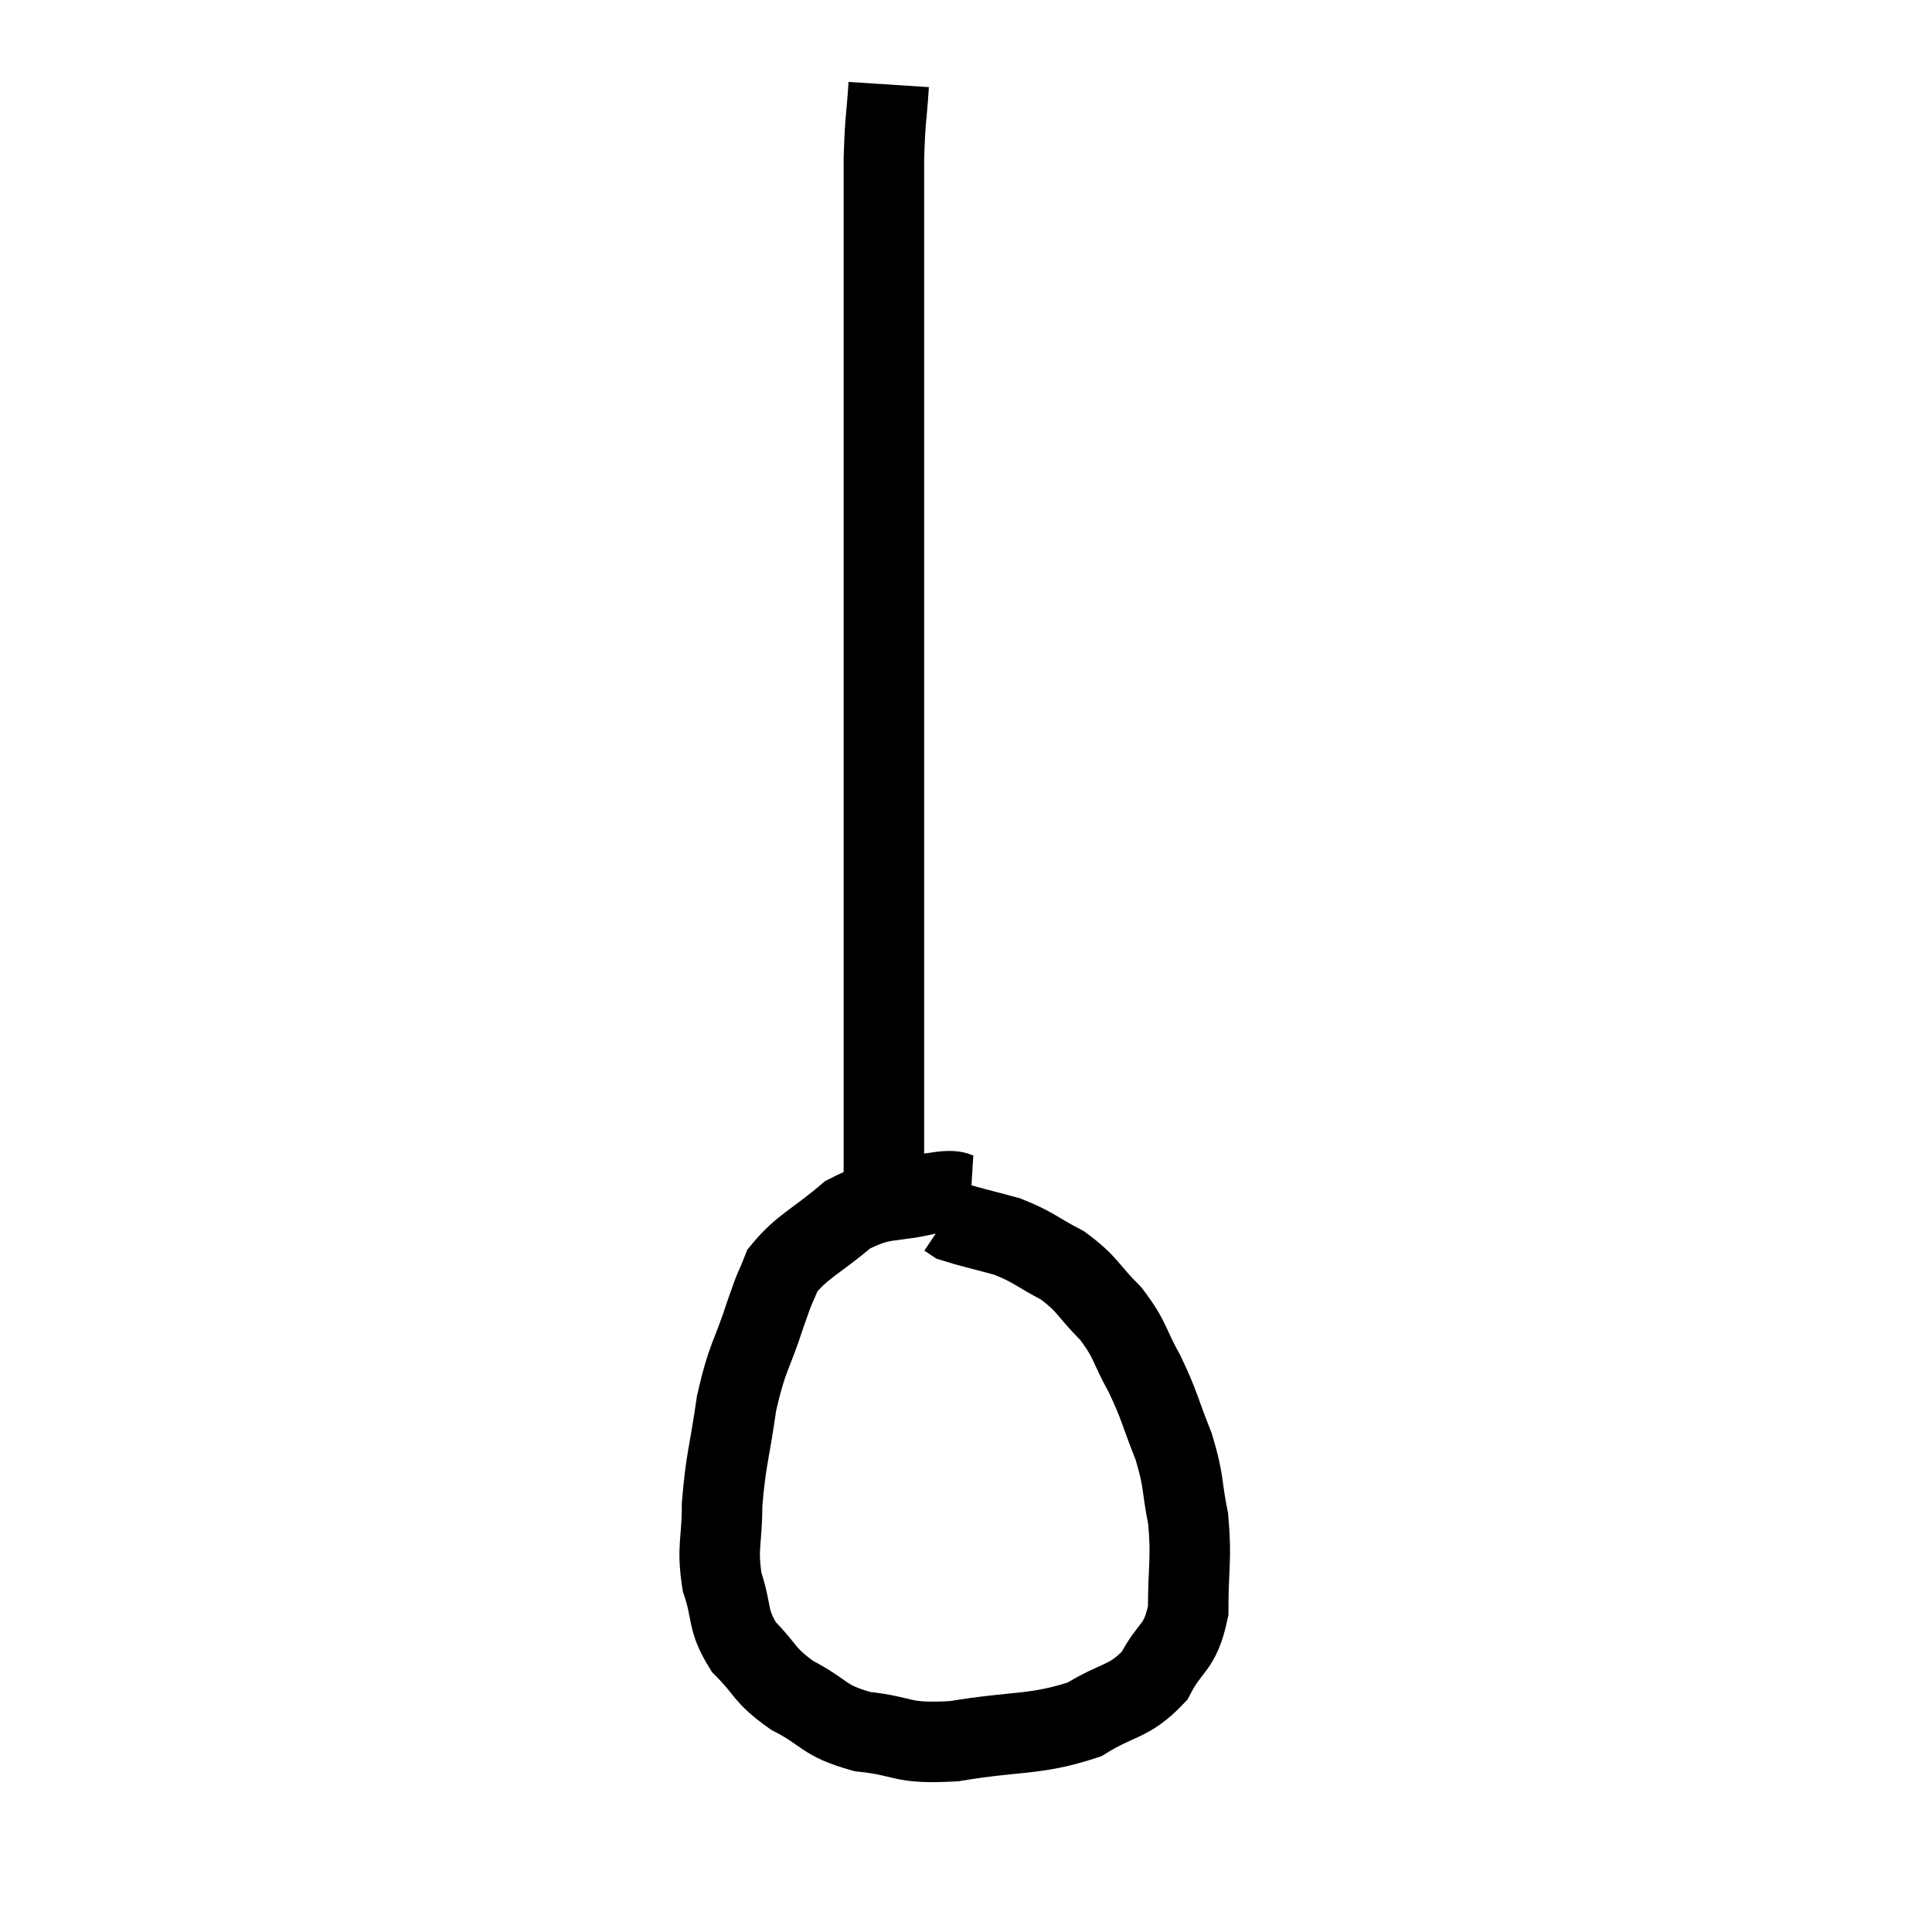 <svg width="48" height="48" viewBox="0 0 48 48" xmlns="http://www.w3.org/2000/svg"><path d="M 22.08 2.1 C 22.02 3.03, 21.99 2.91, 21.96 3.96 C 21.96 5.13, 21.96 5.055, 21.96 6.3 C 21.96 7.62, 21.96 7.845, 21.96 8.94 C 21.96 9.81, 21.96 9.66, 21.96 10.68 C 21.96 11.85, 21.96 11.79, 21.96 13.02 C 21.96 14.31, 21.96 14.22, 21.96 15.6 C 21.96 17.07, 21.96 17.13, 21.96 18.54 C 21.96 19.89, 21.96 20.055, 21.96 21.24 C 21.96 22.26, 21.96 22.14, 21.96 23.28 C 21.96 24.54, 21.96 24.69, 21.96 25.8 C 21.96 26.76, 21.96 26.655, 21.96 27.72 C 21.96 28.89, 21.96 29.385, 21.96 30.06 C 21.96 30.24, 21.96 30.33, 21.96 30.42 L 21.96 30.42" fill="none" stroke="black" stroke-width="2"></path><path d="M 24.12 29.7 C 23.64 29.67, 23.925 29.52, 23.16 29.64 C 22.11 29.91, 21.99 29.7, 21.06 30.18 C 20.25 30.87, 19.95 30.945, 19.44 31.56 C 19.23 32.1, 19.305 31.815, 19.02 32.64 C 18.66 33.75, 18.57 33.675, 18.3 34.86 C 18.12 36.12, 18.03 36.27, 17.94 37.38 C 17.94 38.34, 17.805 38.415, 17.94 39.3 C 18.21 40.11, 18.045 40.215, 18.48 40.92 C 19.08 41.52, 18.945 41.595, 19.68 42.12 C 20.55 42.57, 20.415 42.735, 21.42 43.02 C 22.56 43.14, 22.32 43.335, 23.7 43.26 C 25.32 42.99, 25.695 43.125, 26.94 42.72 C 27.81 42.18, 28.035 42.315, 28.68 41.64 C 29.1 40.83, 29.31 40.995, 29.52 40.02 C 29.52 38.88, 29.61 38.76, 29.52 37.74 C 29.34 36.84, 29.43 36.84, 29.16 35.94 C 28.8 35.04, 28.83 34.965, 28.44 34.14 C 28.02 33.39, 28.11 33.315, 27.6 32.64 C 27 32.04, 27.045 31.92, 26.4 31.44 C 25.71 31.08, 25.695 30.99, 25.02 30.72 C 24.36 30.54, 24.075 30.48, 23.7 30.36 L 23.52 30.24" fill="none" stroke="black" stroke-width="2"></path></svg>